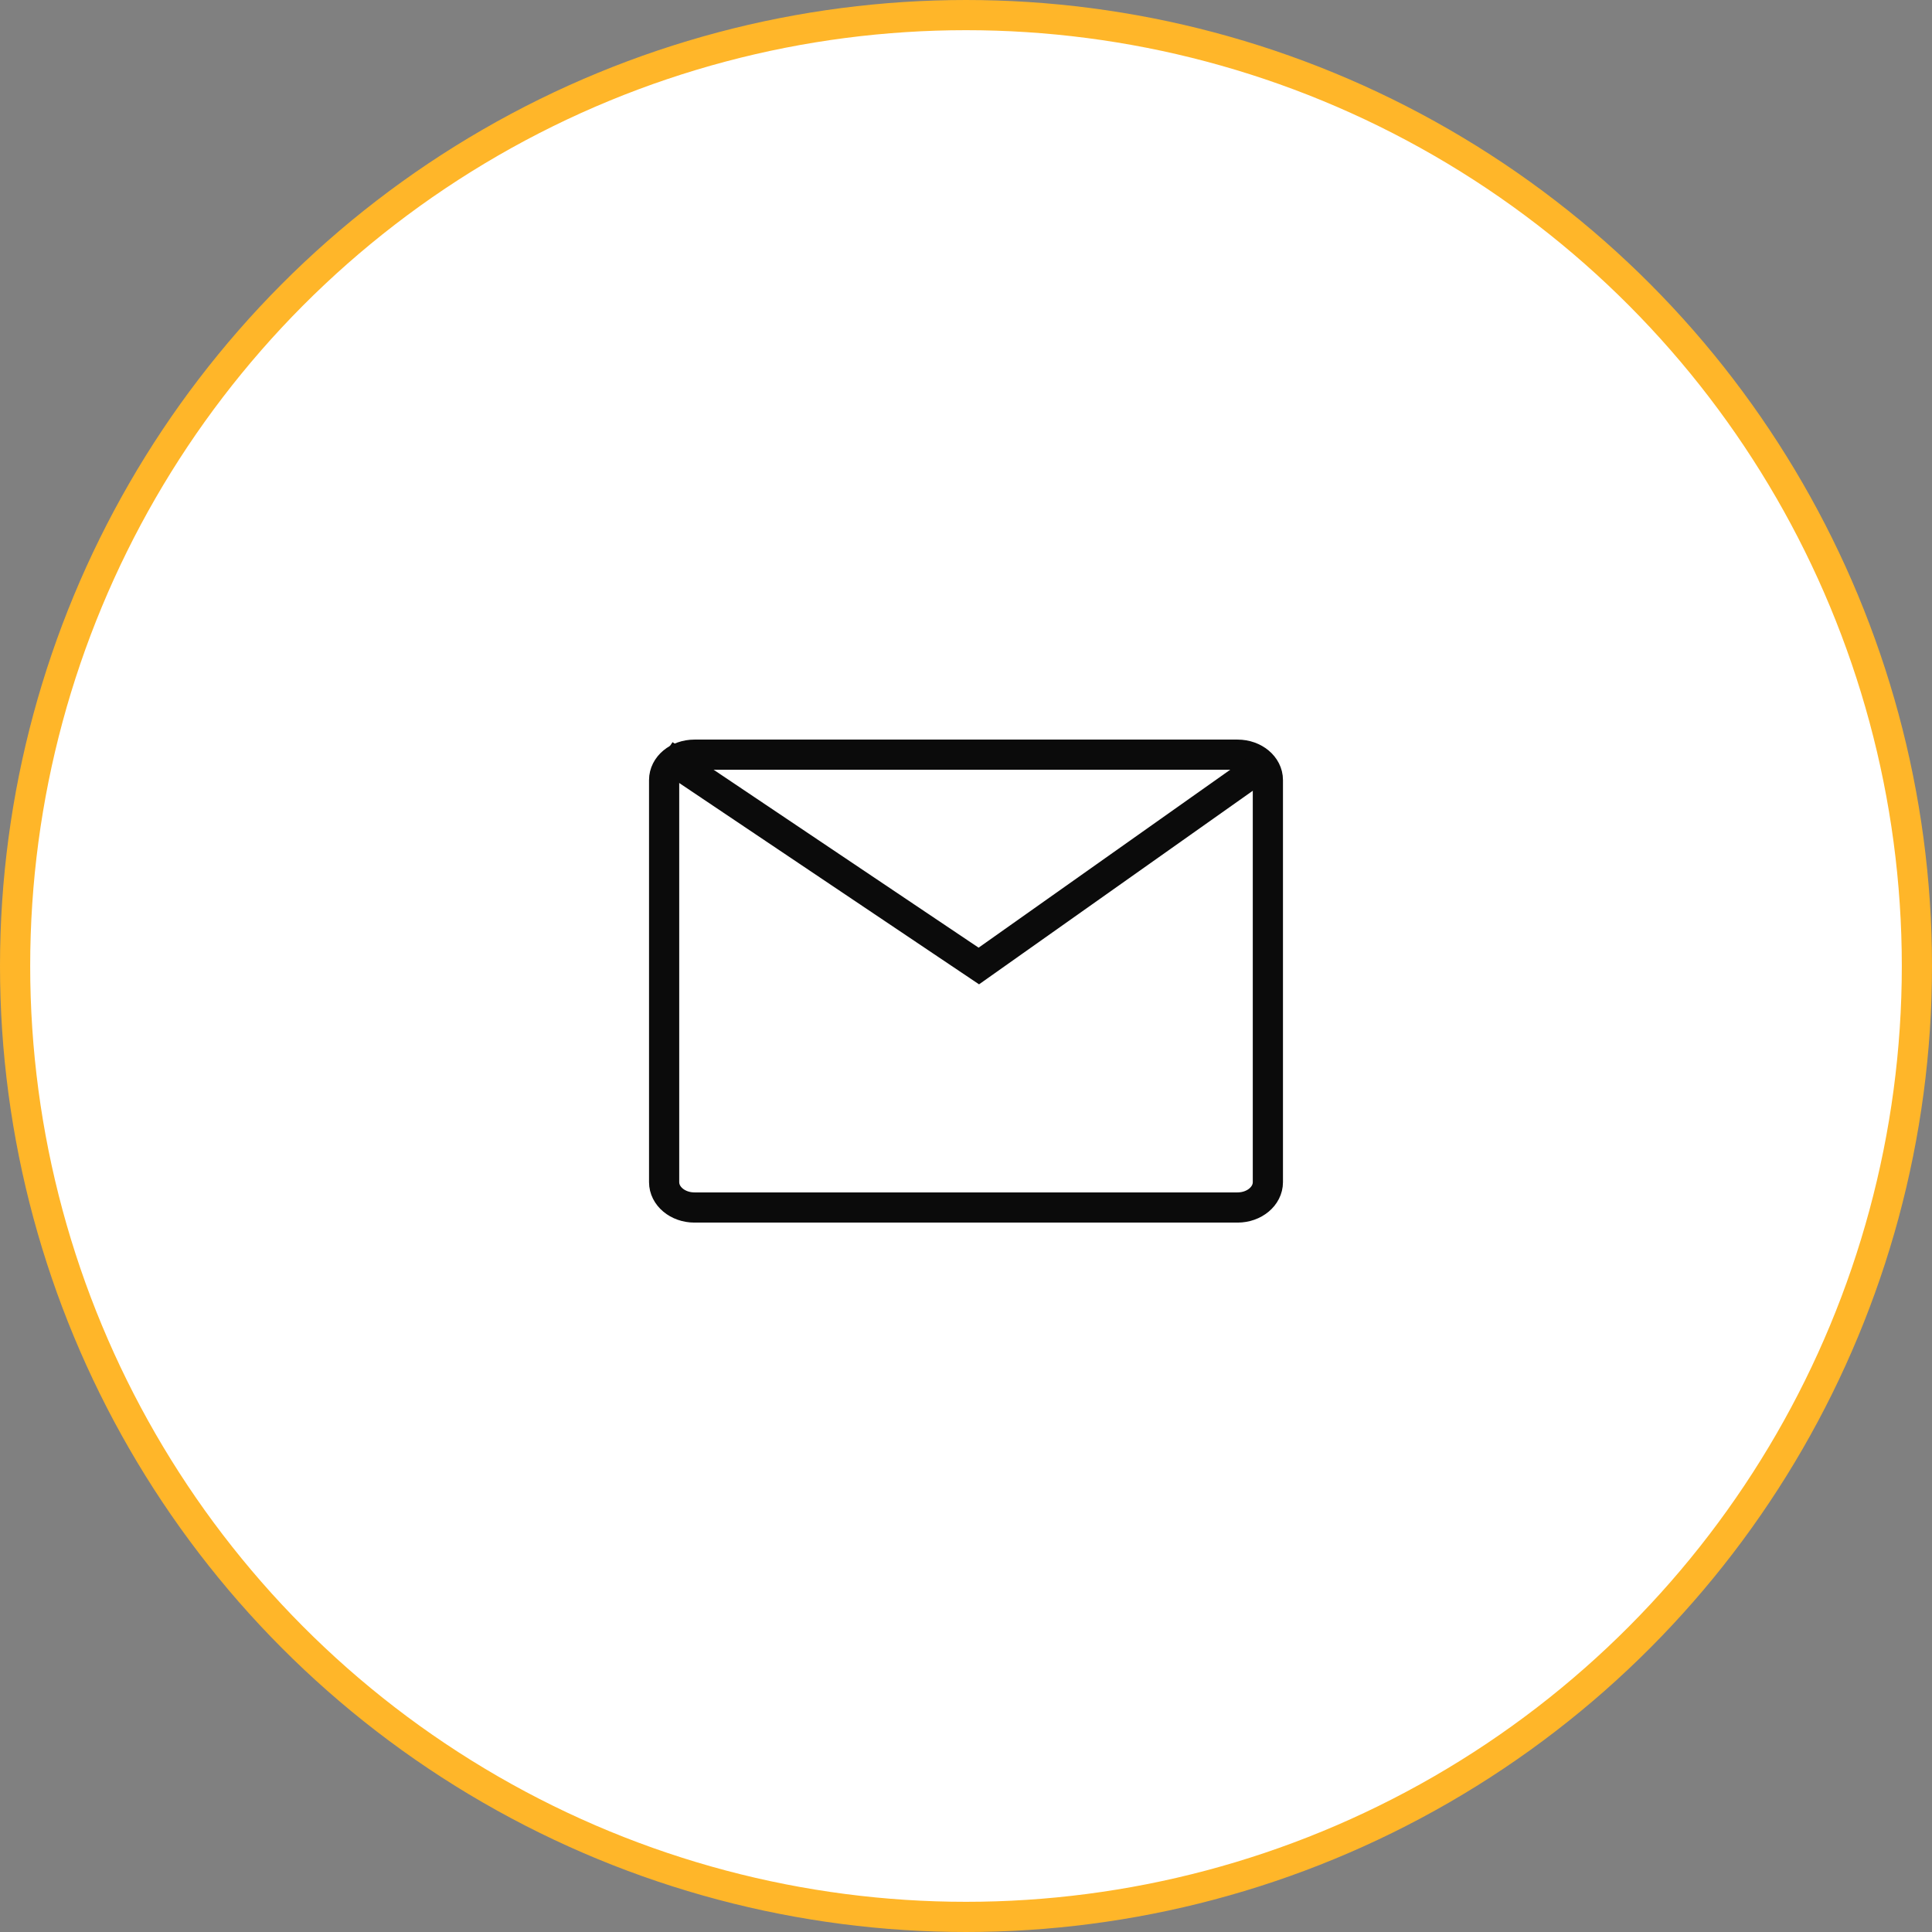 <svg width="64" height="64" viewBox="0 0 64 64" fill="none" xmlns="http://www.w3.org/2000/svg">
<rect x="0" y="0" width="64" height="64" fill="#808080" stroke="none"/>
<circle cx="32" cy="32" r="31.5" fill="white" stroke="#FFB629"/>
<path d="M40.996 25H23.004C22.45 25 22 25.375 22 25.839V39.161C22 39.624 22.45 40 23.004 40H40.996C41.55 40 42 39.624 42 39.161V25.839C42 25.375 41.55 25 40.996 25Z" stroke="#0B0B0B"/>
<path d="M22 25L32.425 32L42 25.229" stroke="#0B0B0B"/>
</svg>
